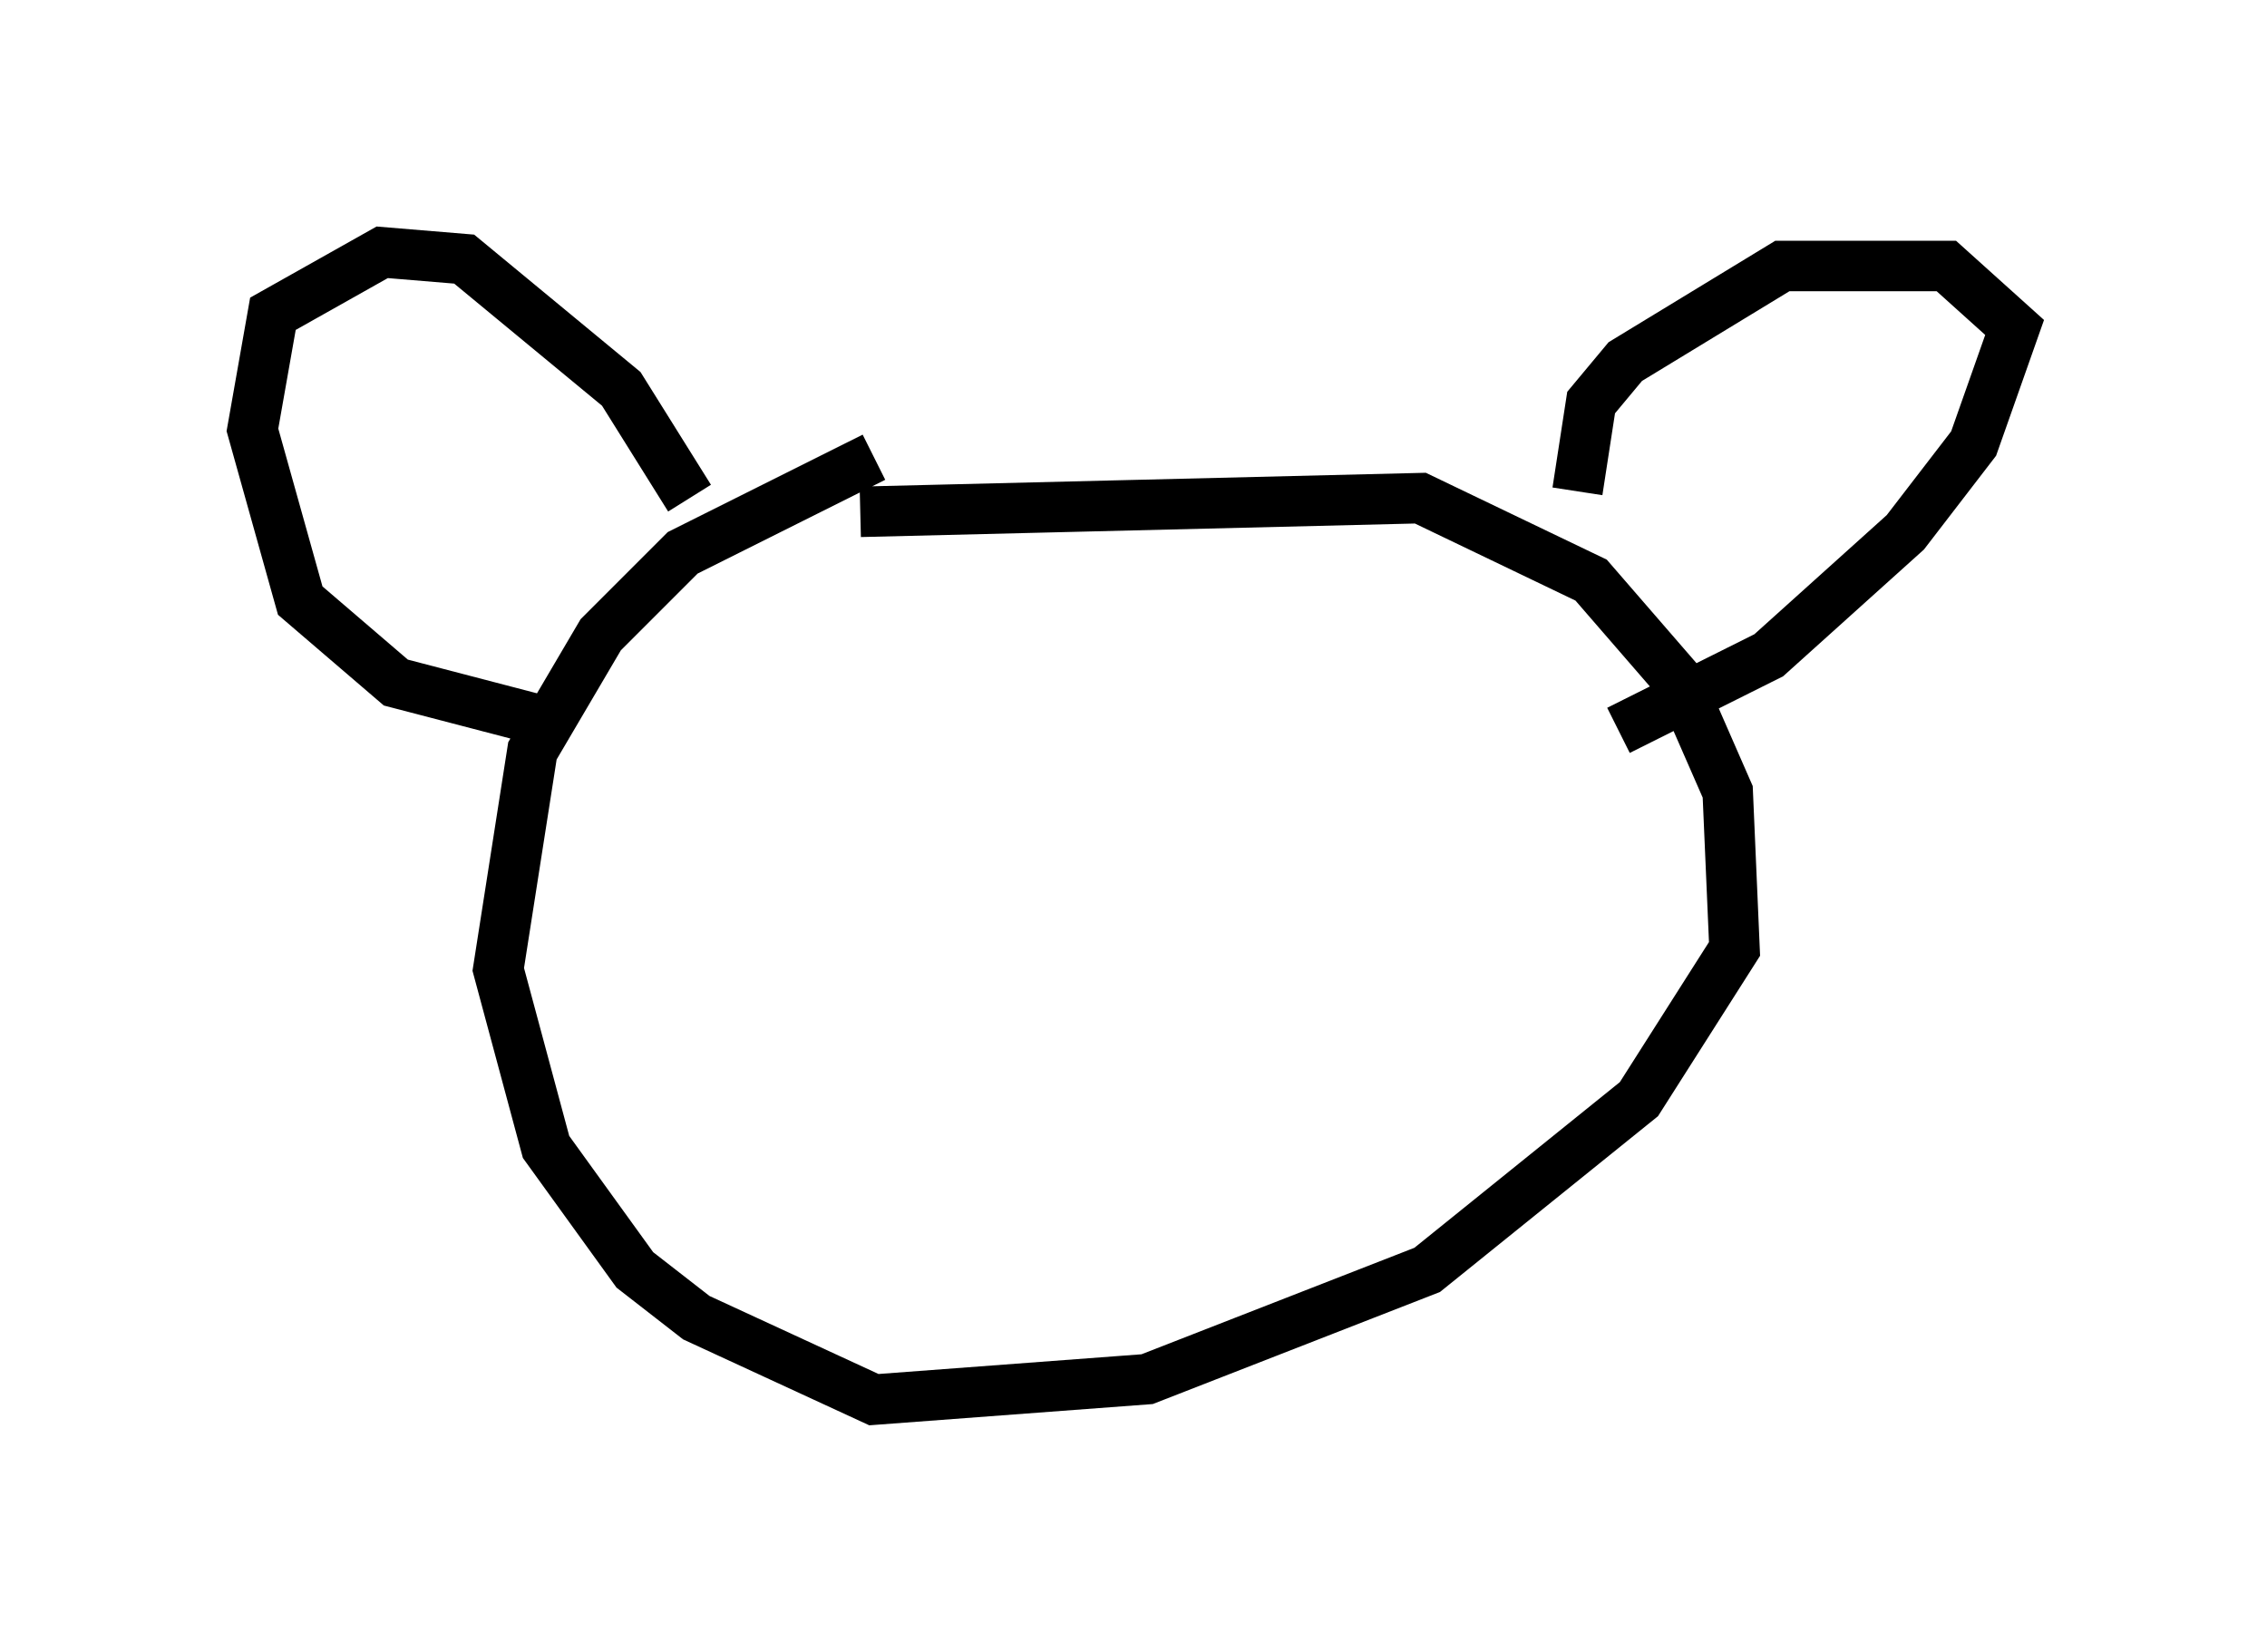 <?xml version="1.0" encoding="utf-8" ?>
<svg baseProfile="full" height="32.733" version="1.1" width="44.912" xmlns="http://www.w3.org/2000/svg" xmlns:ev="http://www.w3.org/2001/xml-events" xmlns:xlink="http://www.w3.org/1999/xlink"><defs /><rect fill="white" height="32.733" width="44.912" x="0" y="0" /><path d="M20.697, 8.924 m-3.383, 0.135 l-3.789, 1.894 -1.624, 1.624 l-1.353, 2.3 -0.677, 4.33 l0.947, 3.518 1.759, 2.436 l1.218, 0.947 3.518, 1.624 l5.413, -0.406 5.548, -2.165 l4.195, -3.383 1.894, -2.977 l-0.135, -3.112 -0.947, -2.165 l-1.759, -2.03 -3.383, -1.624 l-11.096, 0.271 m14.208, -0.406 l0.271, -1.759 0.677, -0.812 l3.112, -1.894 3.248, 0.0 l1.353, 1.218 -0.812, 2.3 l-1.353, 1.759 -2.706, 2.436 l-2.977, 1.488 m-18.403, -4.601 l-1.353, -2.165 -3.112, -2.571 l-1.624, -0.135 -2.165, 1.218 l-0.406, 2.3 0.947, 3.383 l1.894, 1.624 3.112, 0.812 " fill="none" stroke="black" stroke-width="1" /></svg>